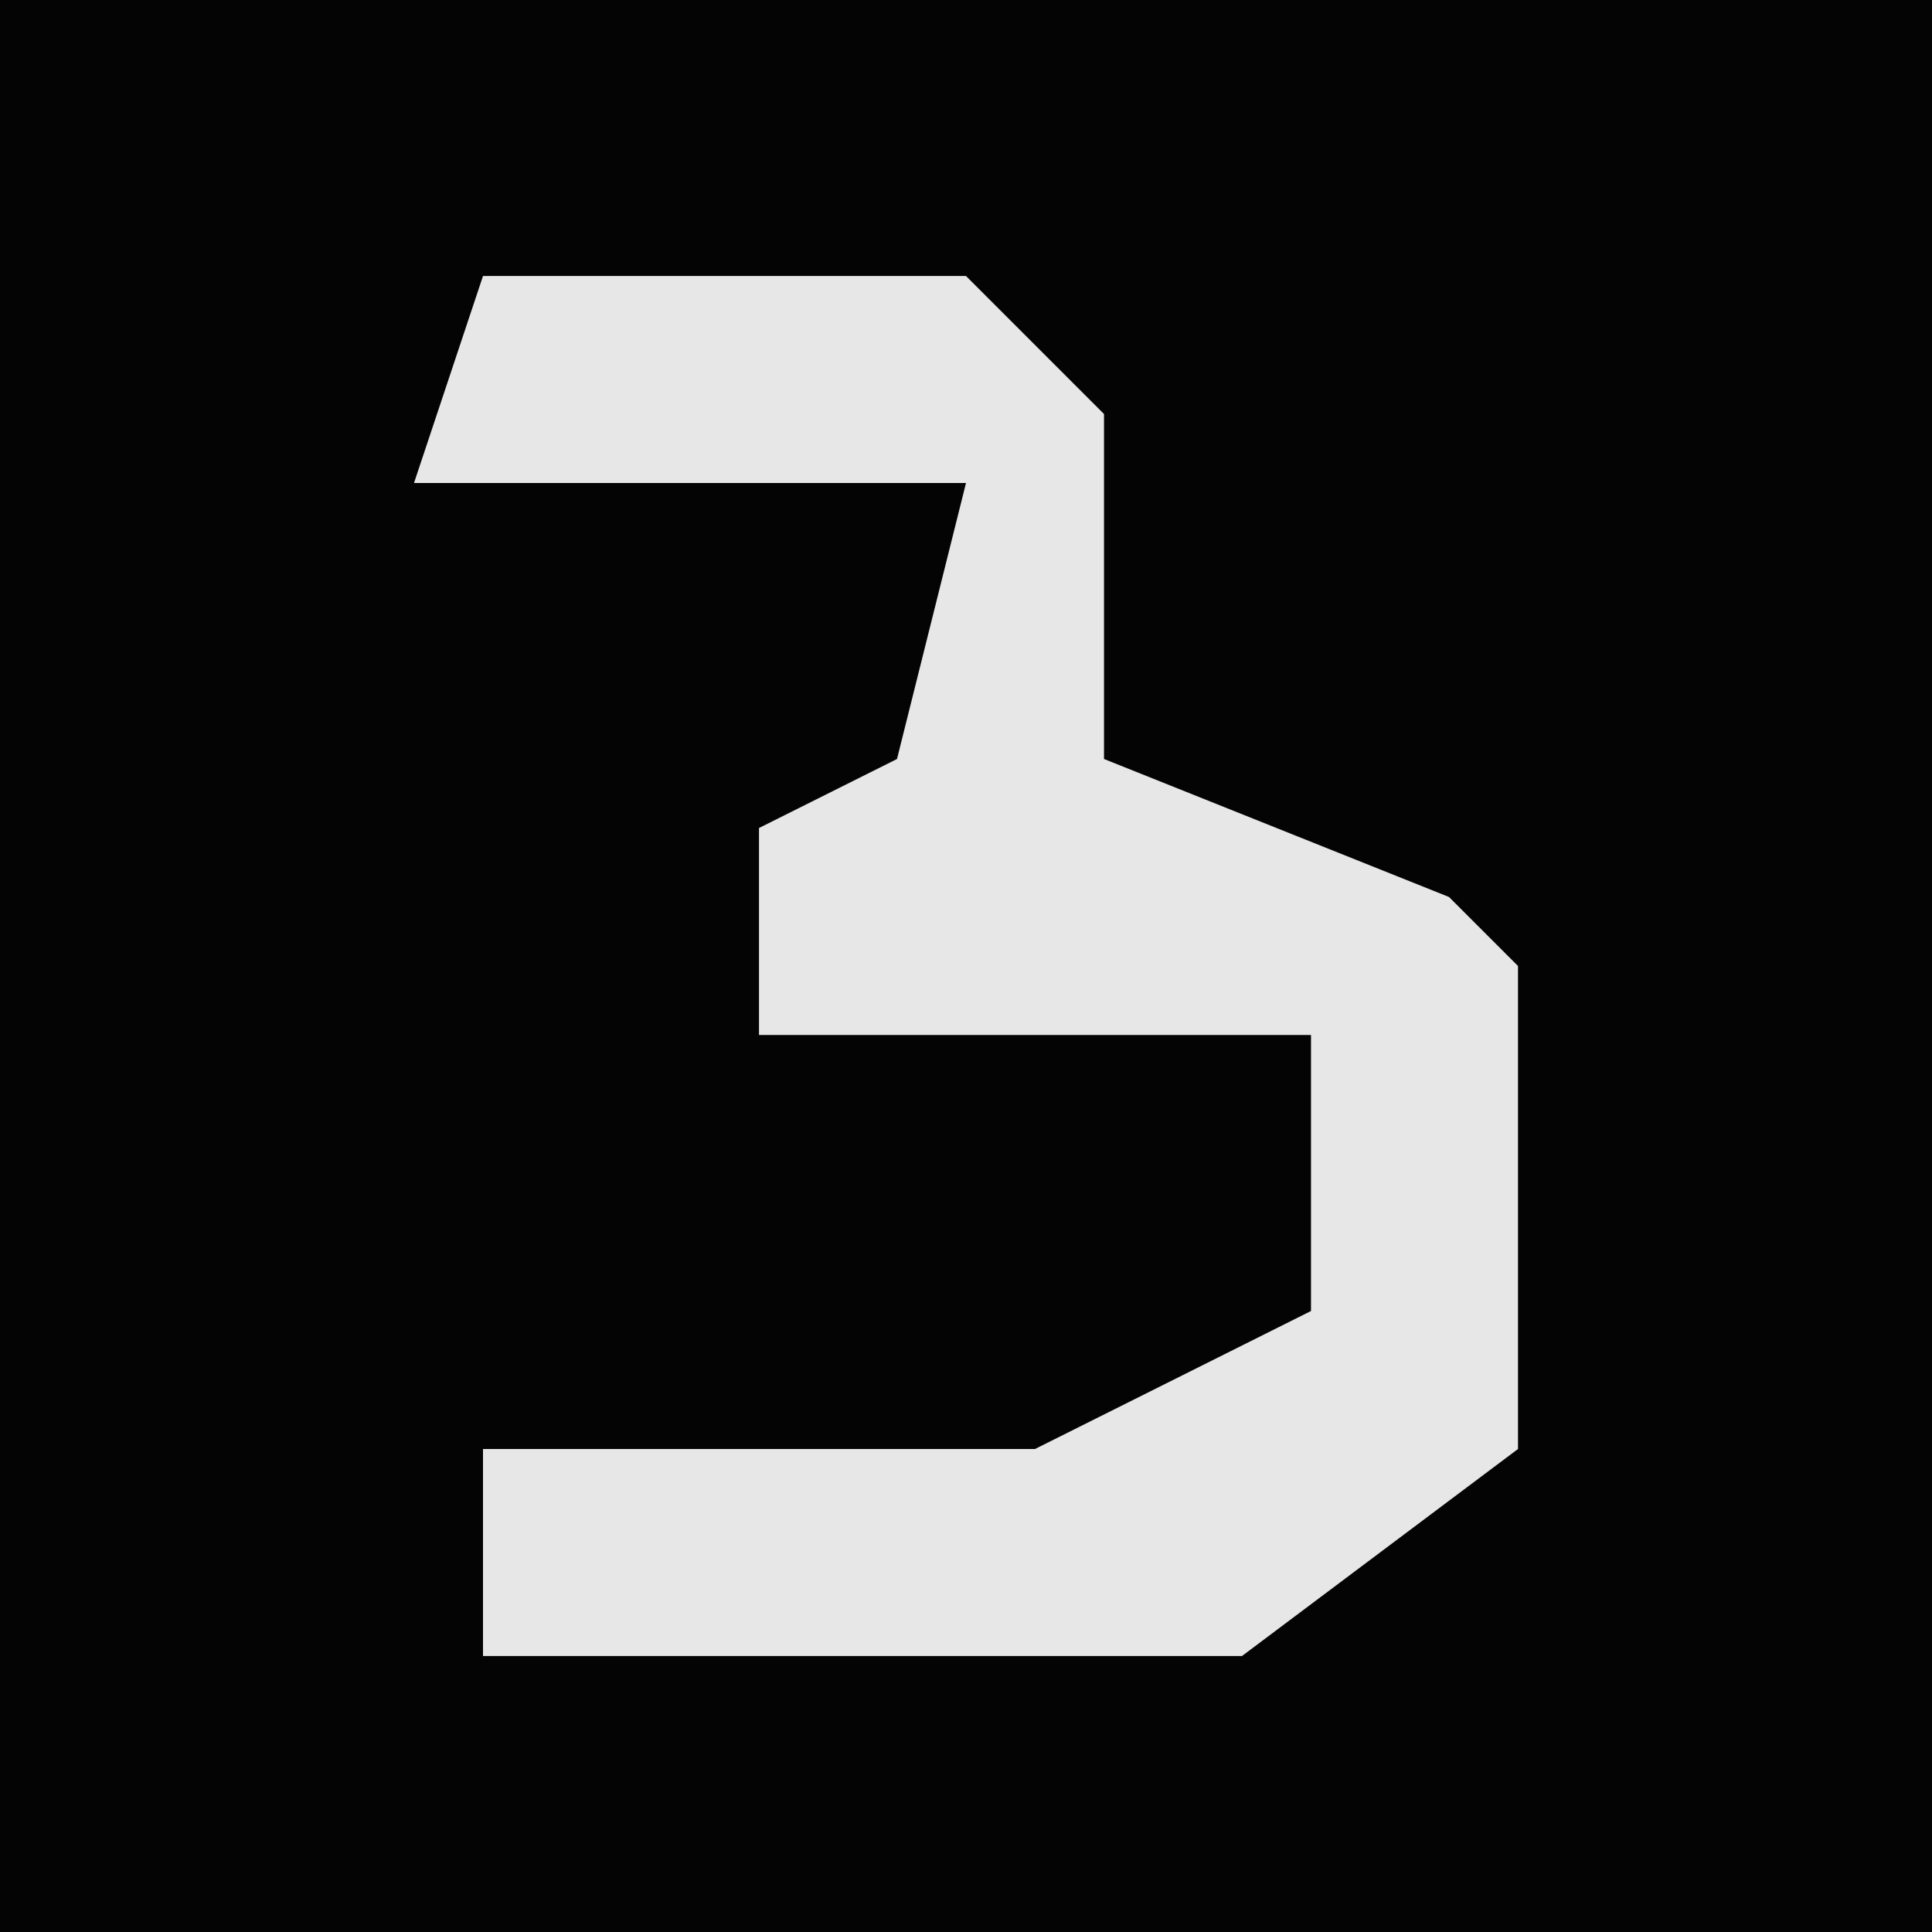 <?xml version="1.0" encoding="UTF-8"?>
<svg version="1.1" xmlns="http://www.w3.org/2000/svg" width="28" height="28">
<path d="M0,0 L28,0 L28,28 L0,28 Z " fill="#040404" transform="translate(0,0)"/>
<path d="M0,0 L7,0 L9,2 L9,7 L14,9 L15,10 L15,17 L11,20 L0,20 L0,17 L8,17 L12,15 L12,11 L4,11 L4,8 L6,7 L7,3 L-1,3 Z " fill="#E7E7E7" transform="translate(7,4)"/>
</svg>
